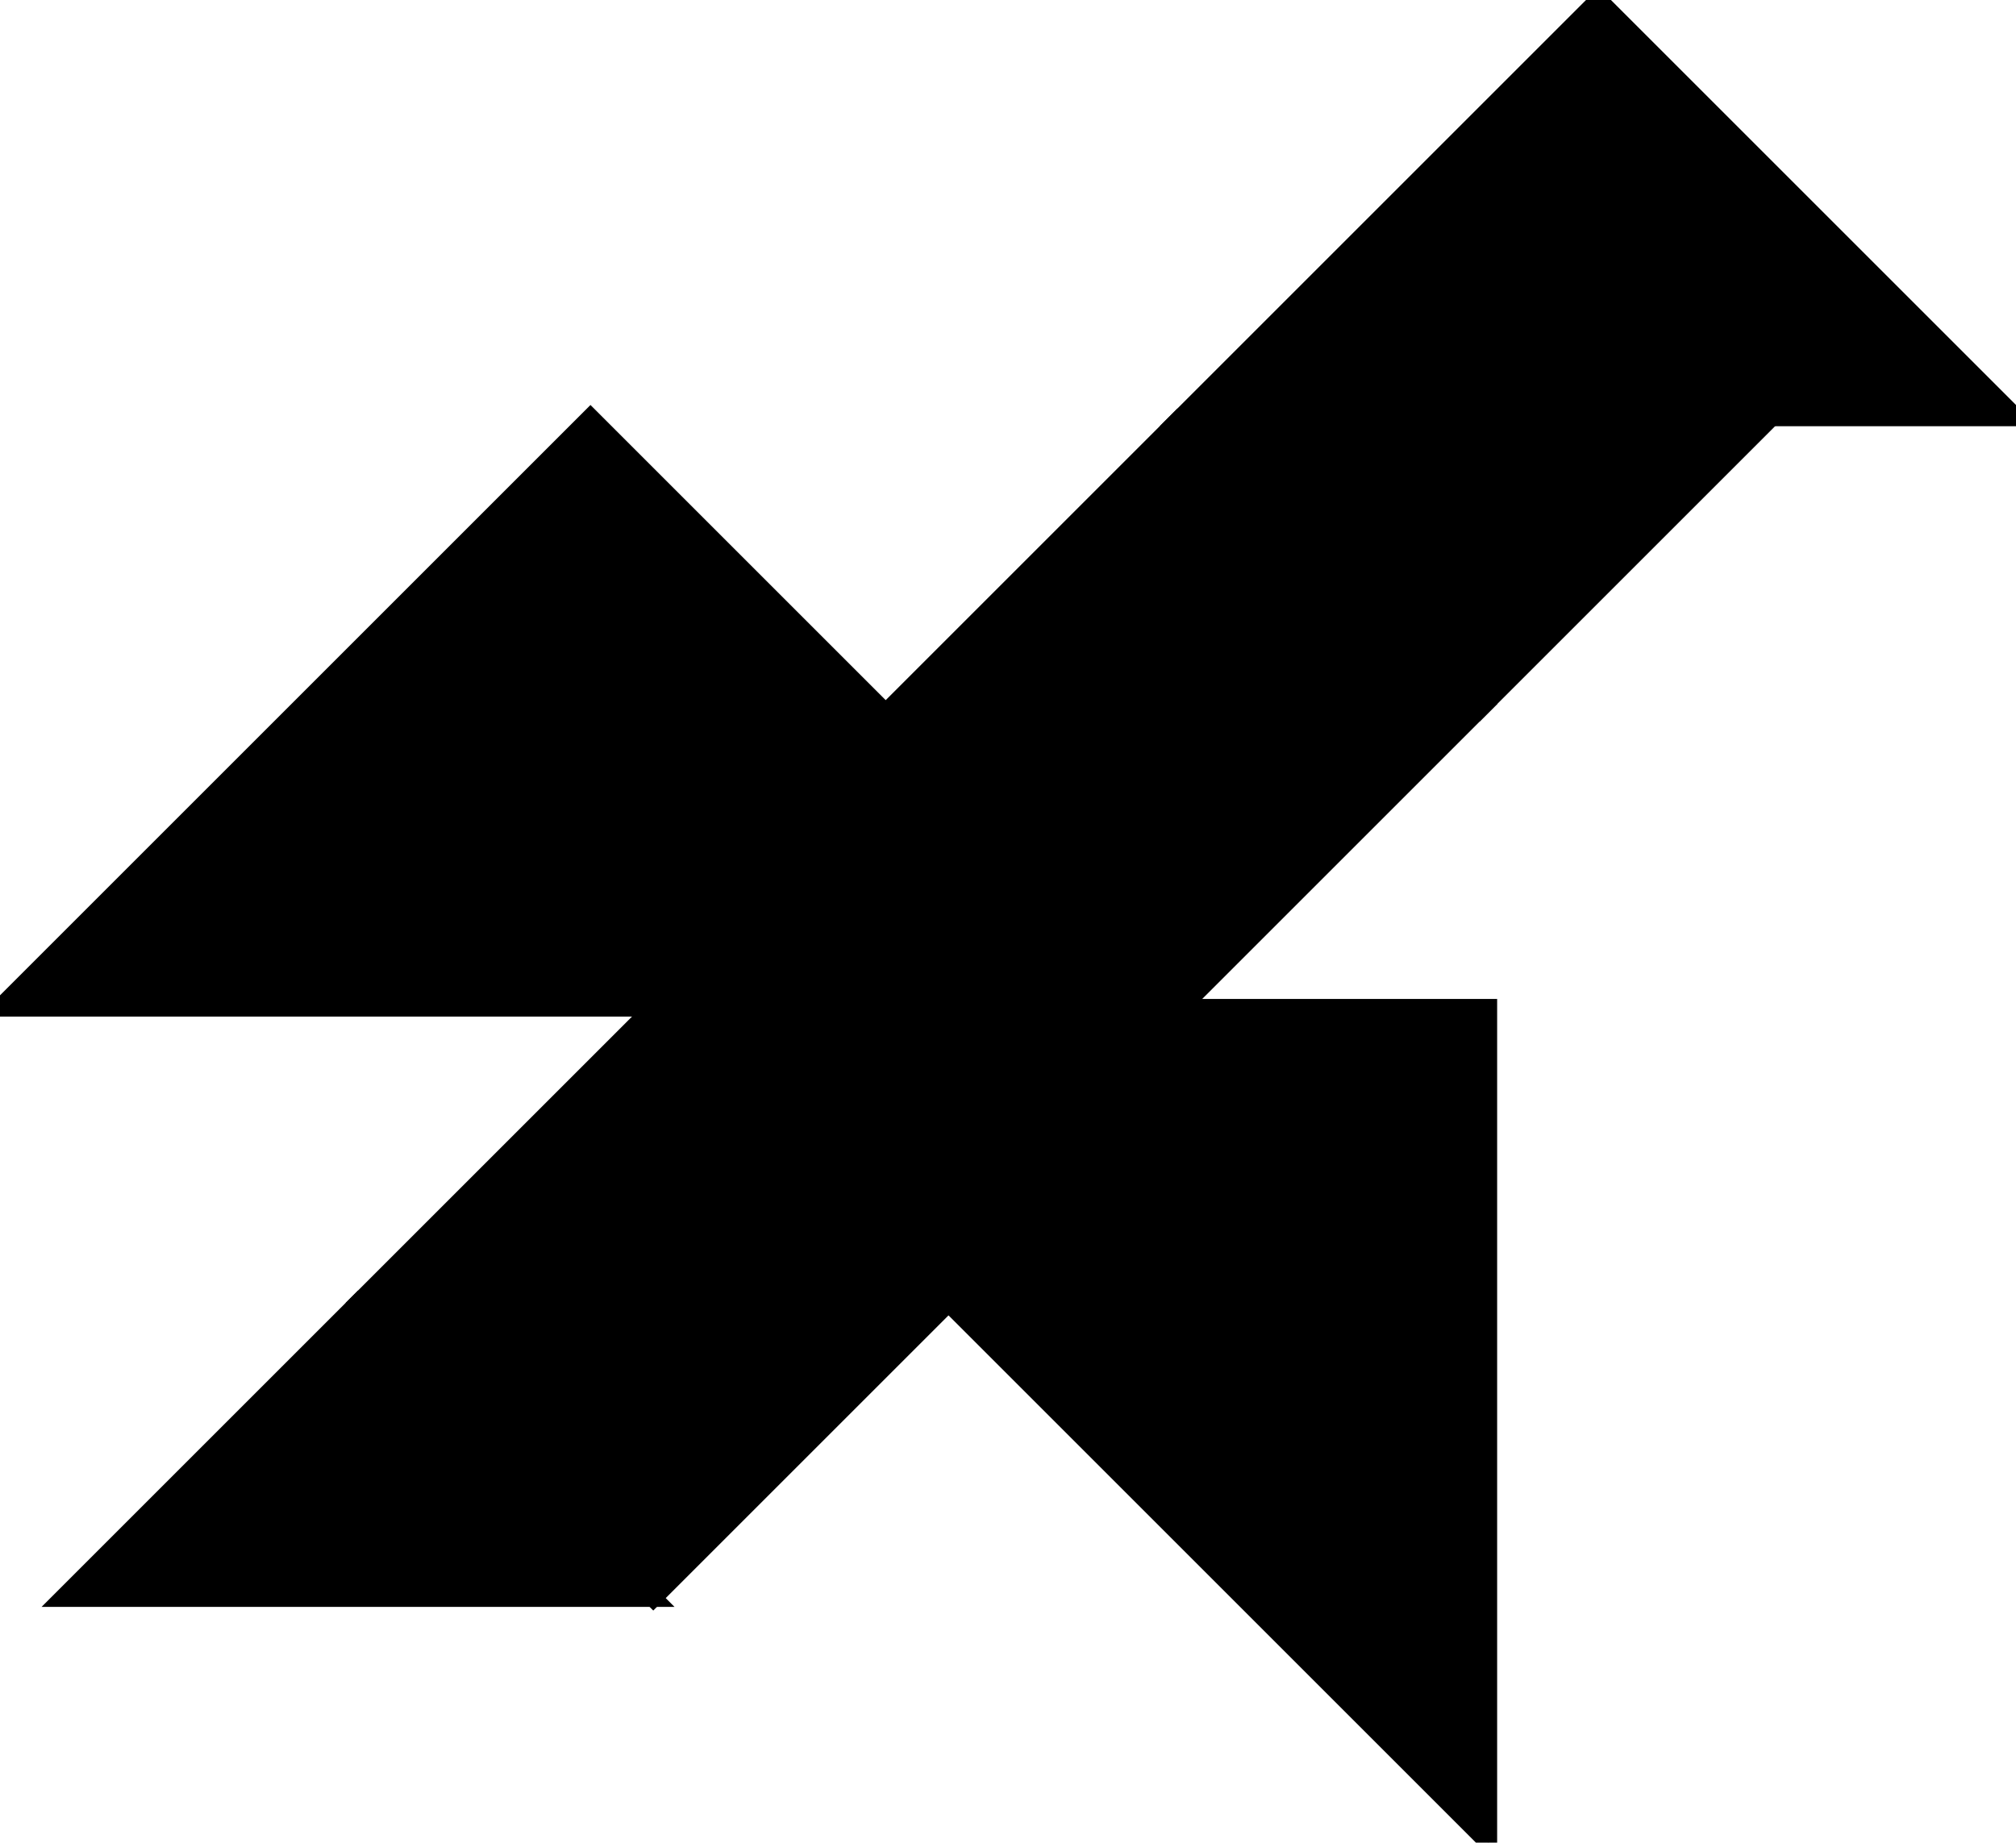 <?xml version="1.0" encoding="utf-8"?>
<svg baseProfile="full" height="100%" version="1.1" viewBox="0 0 228.982 209.338" width="100%" xmlns="http://www.w3.org/2000/svg" xmlns:ev="http://www.w3.org/2001/xml-events" xmlns:xlink="http://www.w3.org/1999/xlink"><defs/><polygon fill="black" id="1" points="40.668,148.024 74.201,181.558 107.735,148.024 74.201,114.491" stroke="black" stroke-width="2"/><polygon fill="black" id="2" points="134.134,47.424 100.601,80.957 167.668,80.957 201.201,47.424" stroke="black" stroke-width="2"/><polygon fill="black" id="3" points="134.134,114.491 167.668,80.957 100.601,80.957" stroke="black" stroke-width="2"/><polygon fill="black" id="4" points="74.201,181.558 7.134,181.558 40.668,148.024" stroke="black" stroke-width="2"/><polygon fill="black" id="5" points="134.134,47.424 228.982,47.424 181.558,0.0" stroke="black" stroke-width="2"/><polygon fill="black" id="6" points="134.134,114.491 0.0,114.491 67.067,47.424" stroke="black" stroke-width="2"/><polygon fill="black" id="7" points="169.049,209.338 74.201,114.491 169.049,114.491" stroke="black" stroke-width="2"/></svg>
